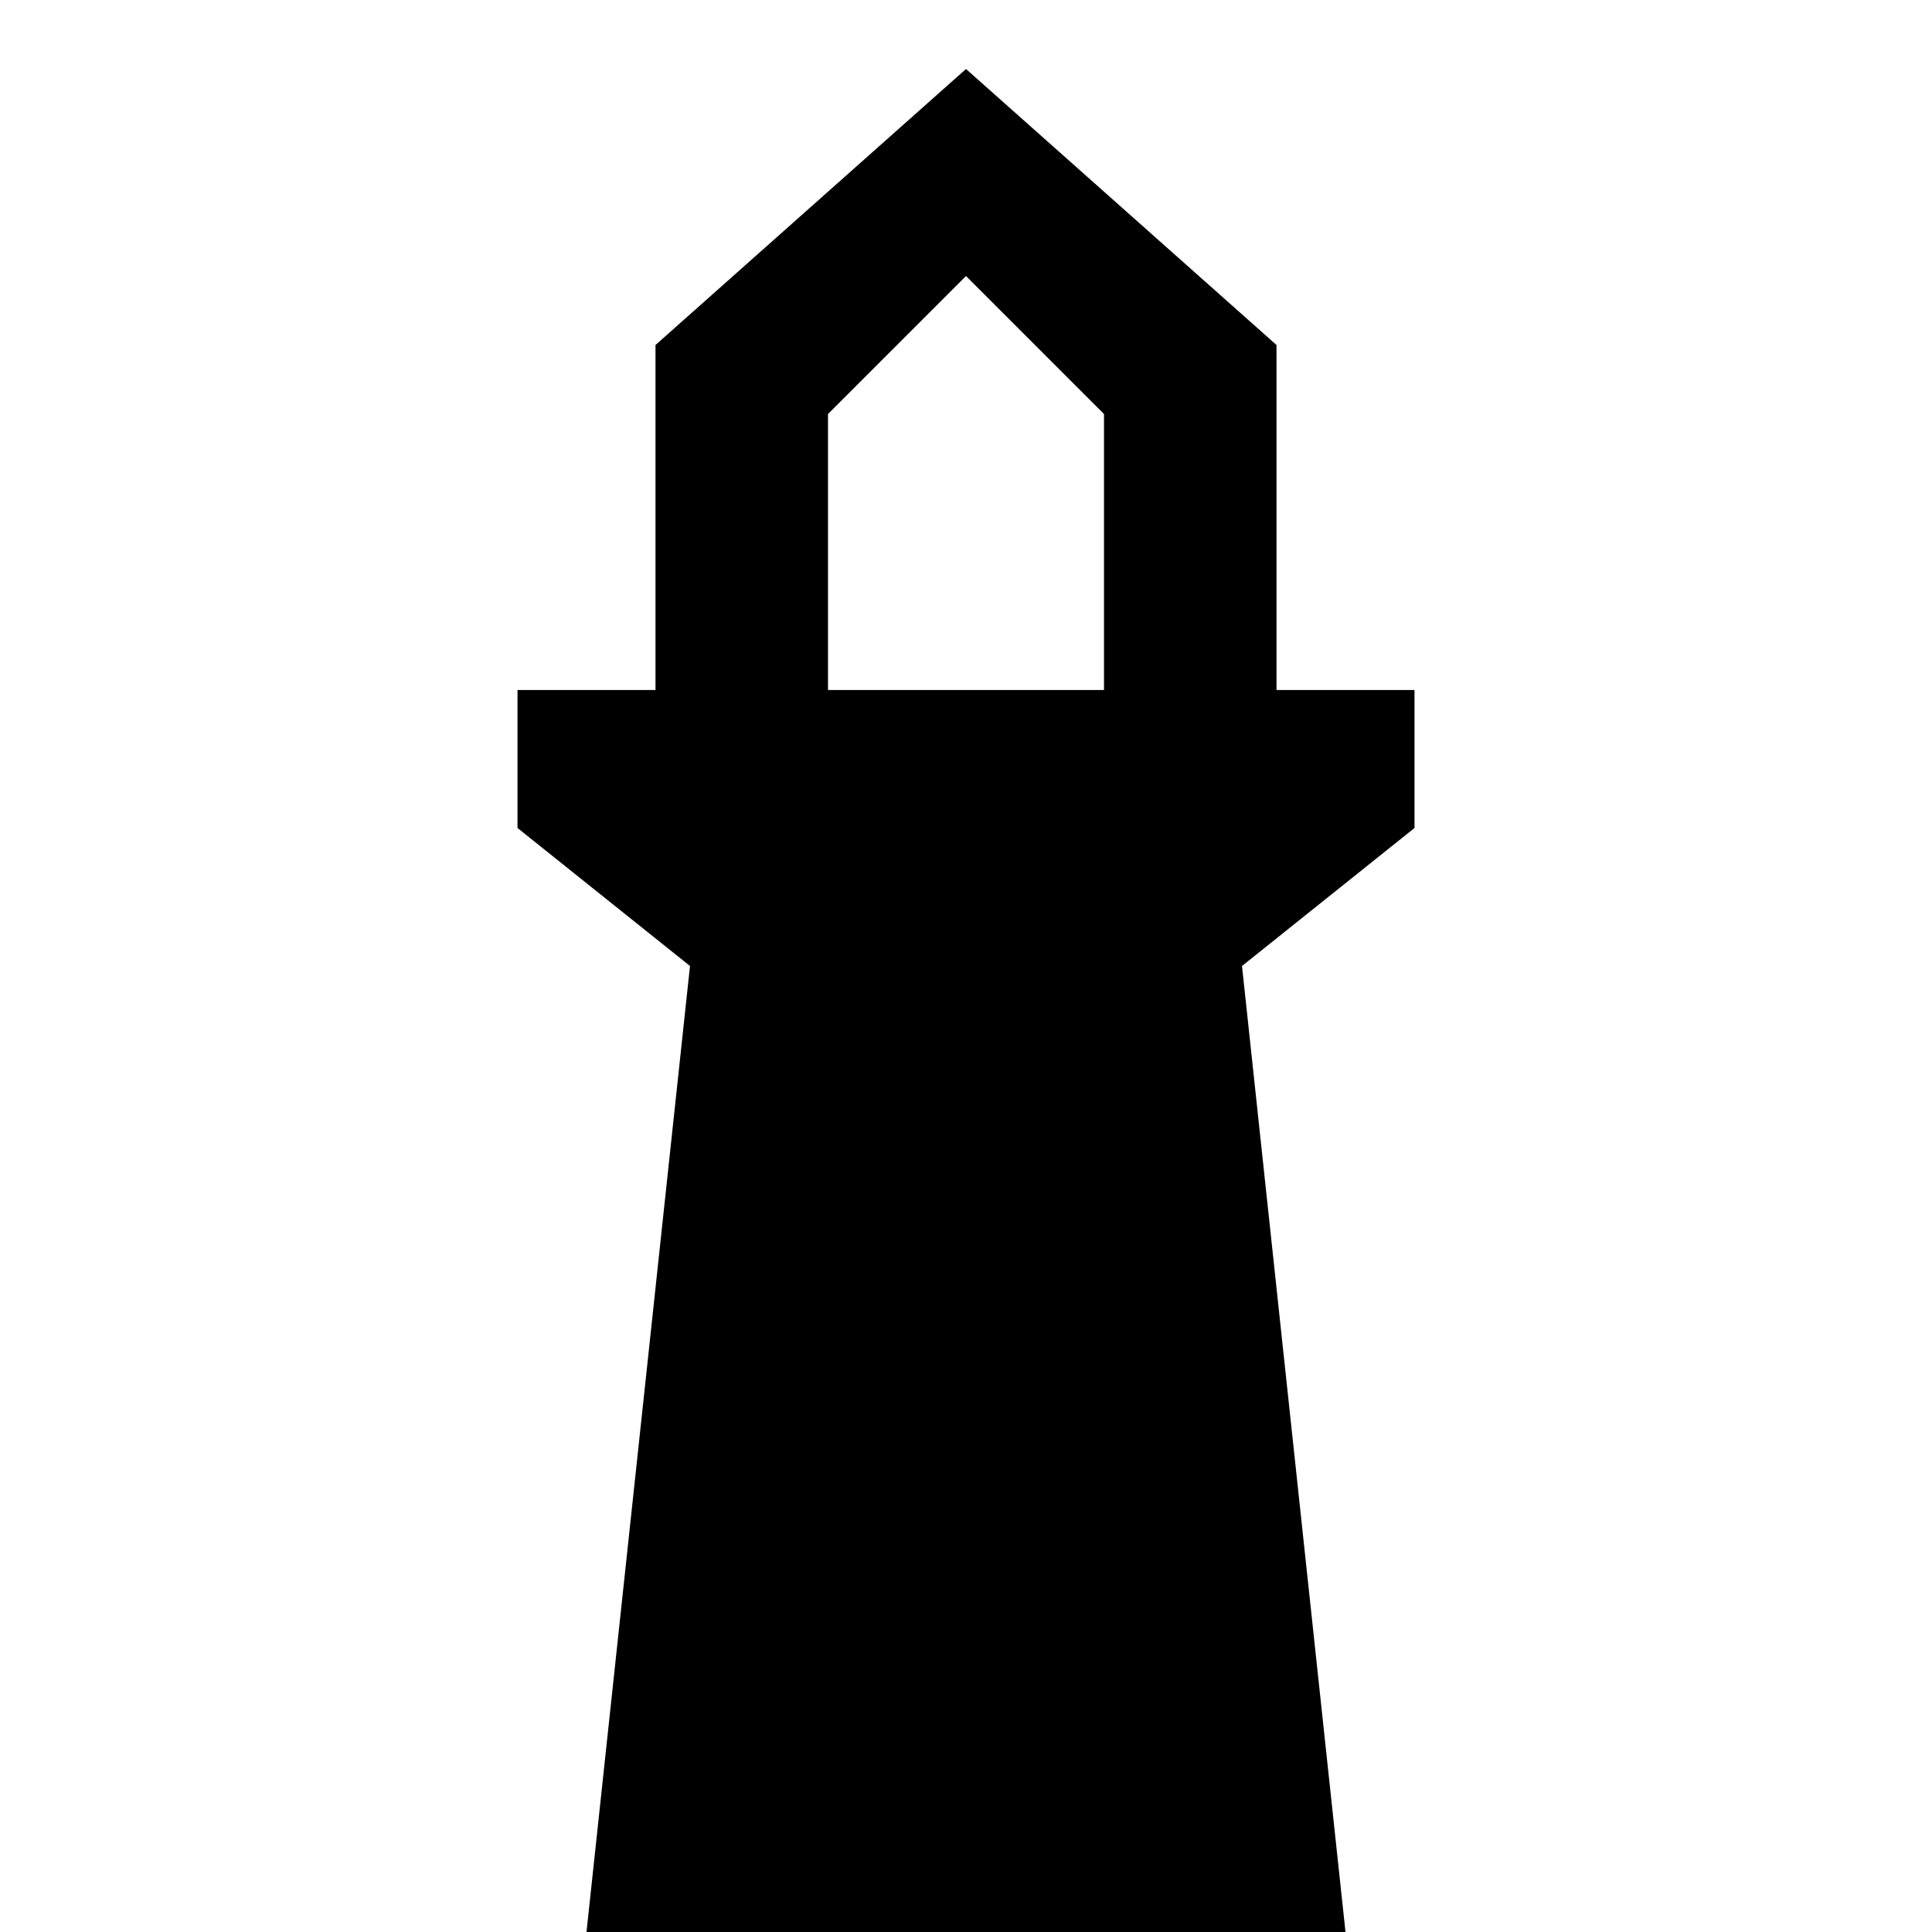 <?xml version="1.0" encoding="UTF-8" standalone="no"?>
<!-- Created with Inkscape (http://www.inkscape.org/) -->

<svg
   xmlns:dc="http://purl.org/dc/elements/1.1/"
   xmlns:cc="http://creativecommons.org/ns#"
   xmlns:rdf="http://www.w3.org/1999/02/22-rdf-syntax-ns#"
   xmlns:svg="http://www.w3.org/2000/svg"
   xmlns="http://www.w3.org/2000/svg"
   version="1.1"
   width="100%"
   height="100%"
   viewBox="0 0 14 14"
   id="svg2">
  <defs
     id="defs6" />
  <rect
     width="14"
     height="14"
     x="0"
     y="0"
     id="canvas"
     style="fill:none;stroke:none;visibility:hidden" />
  <path
     d="m 7,0.5 -2.25,2 0,2.5 -1,0 0,1 L 5,7 4.25,14 9.75,14 9,7 l 1.25,-1 0,-1 -1,0 0,-2.5 z M 7,2 8,3 8,5 6,5 6,3 z"
     id="lighthouse"
     style="color:#000000;fill:#000000;fill-opacity:1" />
</svg>
